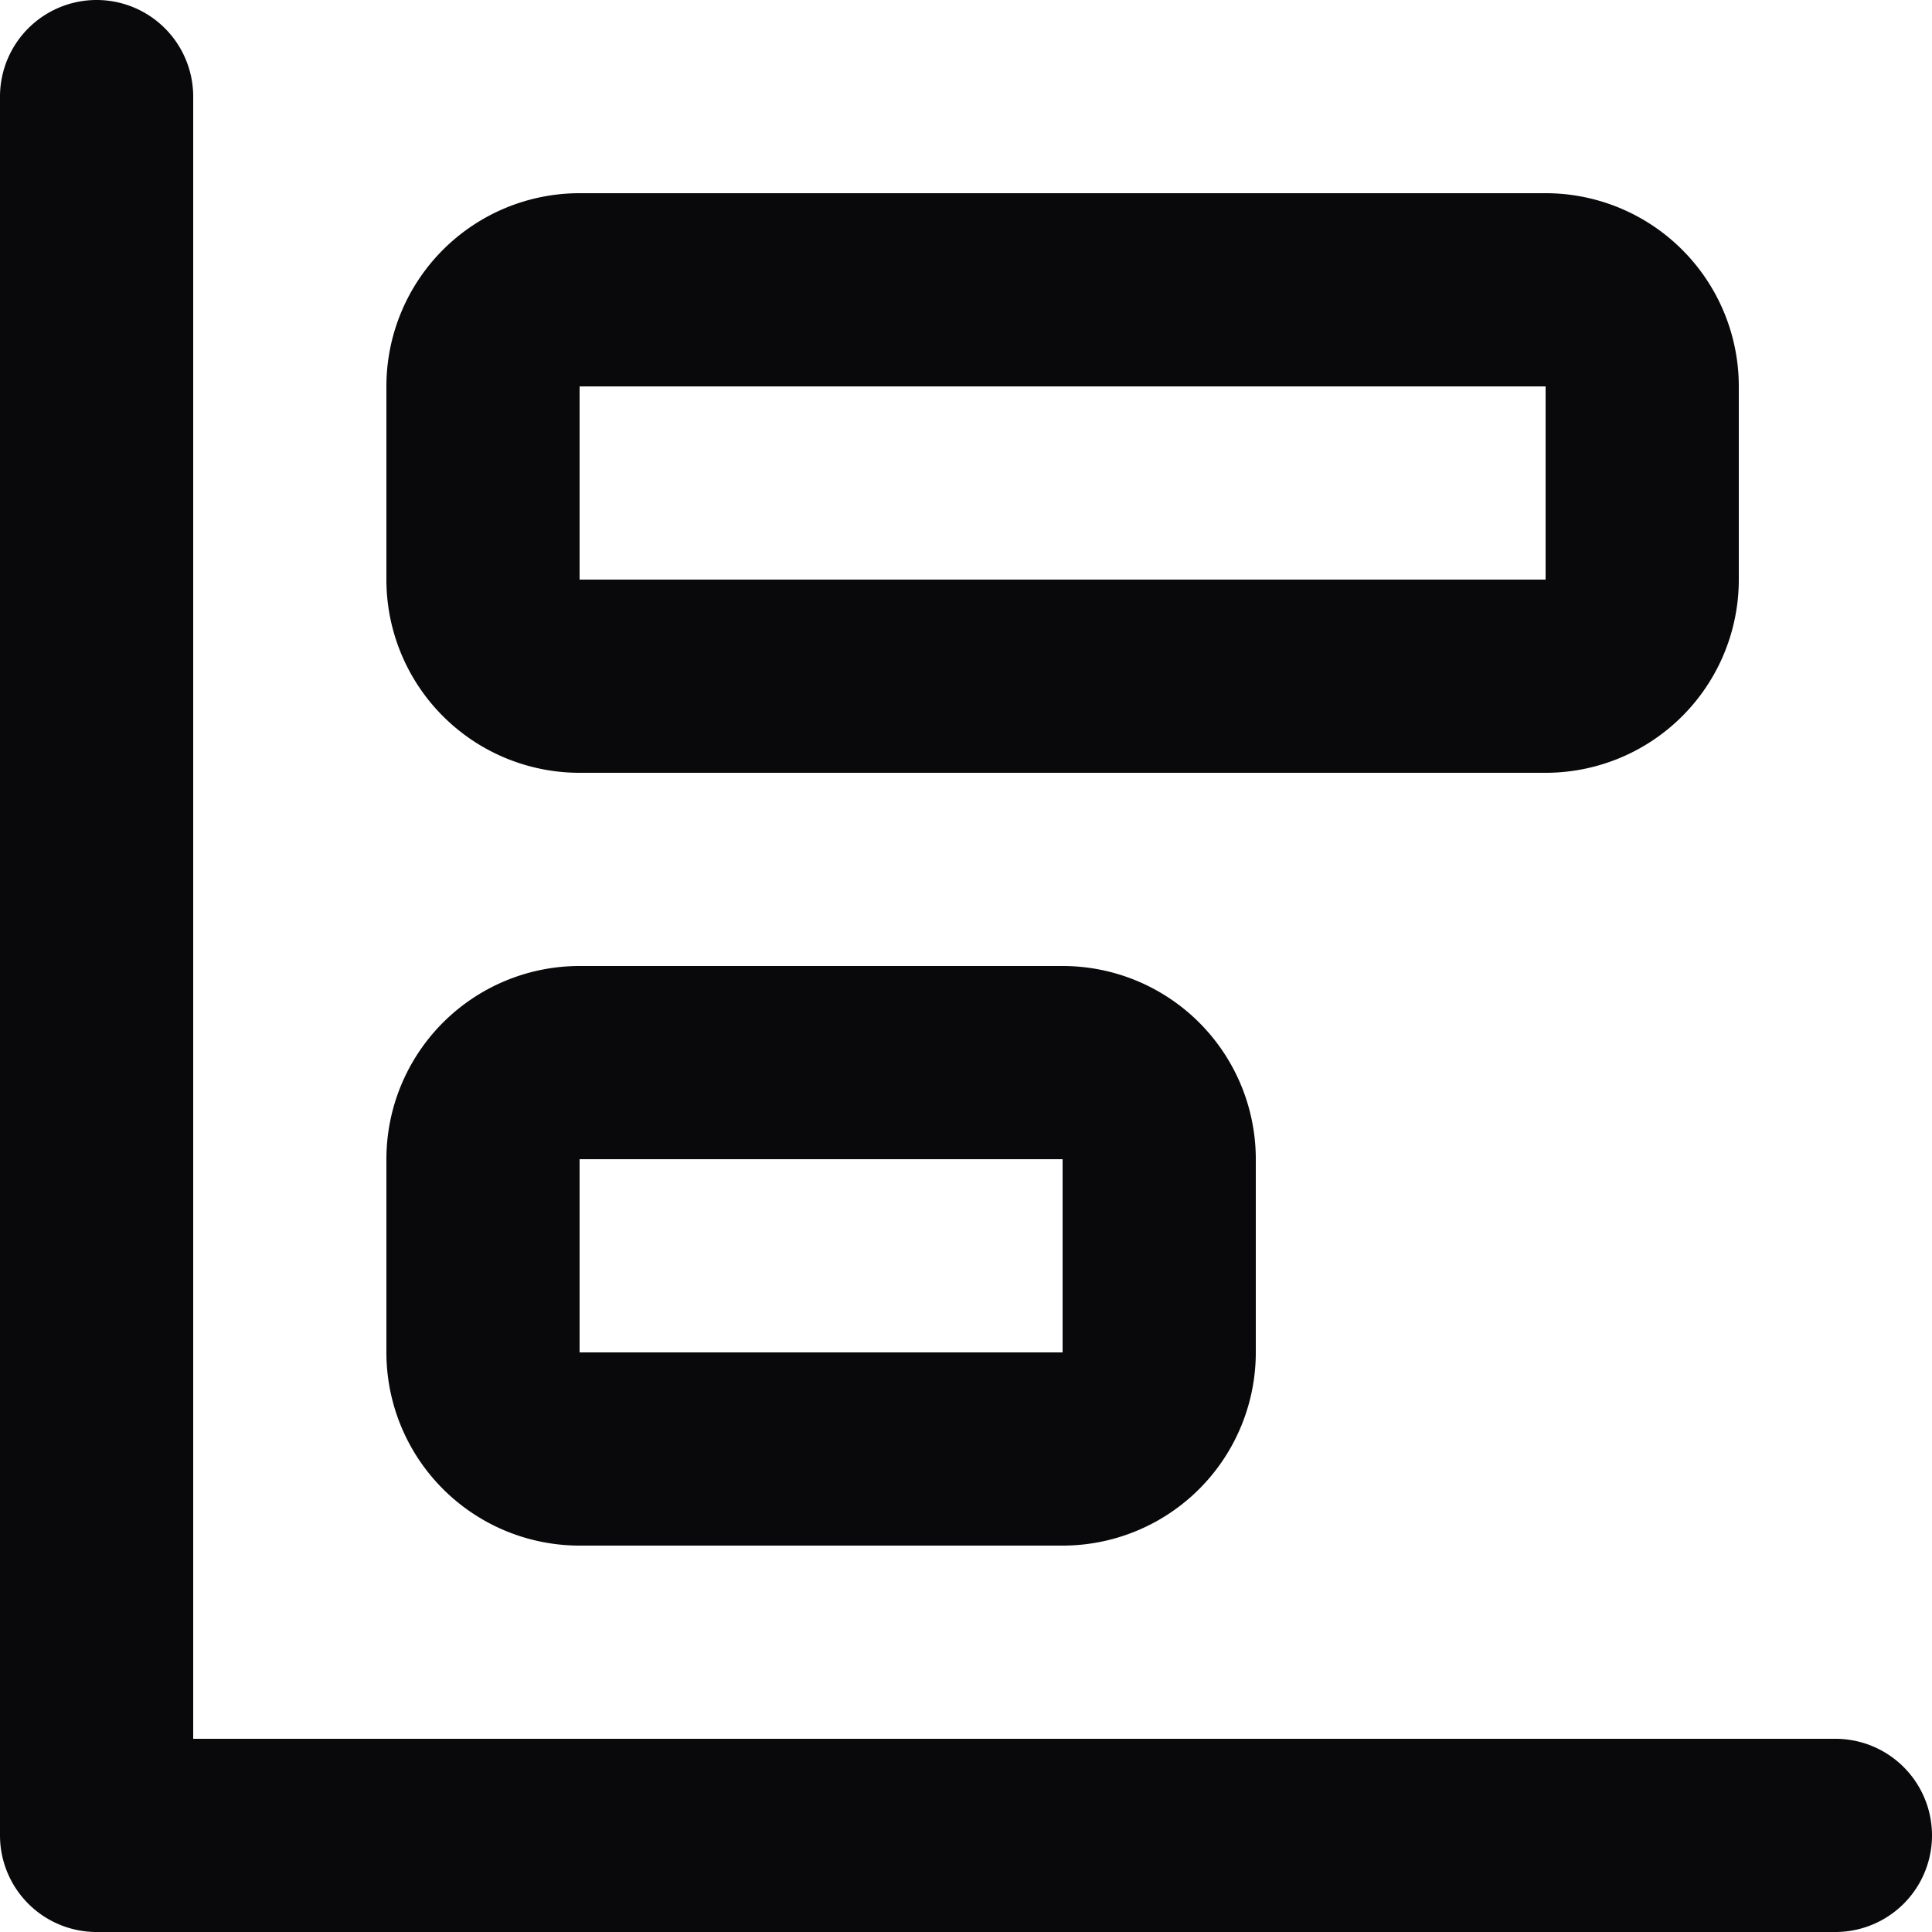 <svg id="bar-chart-horizontal-big" xmlns="http://www.w3.org/2000/svg" width="20" height="20" viewBox="0 0 20 20">
  <path id="Vector" d="M2,1A1,1,0,0,0,0,1ZM1,19H0a1,1,0,0,0,1,1Zm18,1a1,1,0,0,0,0-2ZM0,1V19H2V1ZM1,20H19V18H1ZM6,4H16V2H6ZM16,4h2a2,2,0,0,0-2-2Zm0,0V6h2V4Zm0,2V8a2,2,0,0,0,2-2Zm0,0H6V8H16ZM6,6H4A2,2,0,0,0,6,8ZM6,6V4H4V6ZM6,4V2A2,2,0,0,0,4,4Zm0,8h5V10H6Zm5,0h2a2,2,0,0,0-2-2Zm0,0v2h2V12Zm0,2v2a2,2,0,0,0,2-2Zm0,0H6v2h5ZM6,14H4a2,2,0,0,0,2,2Zm0,0V12H4v2Zm0-2V10a2,2,0,0,0-2,2Z" fill="#09090b"/>
</svg>
